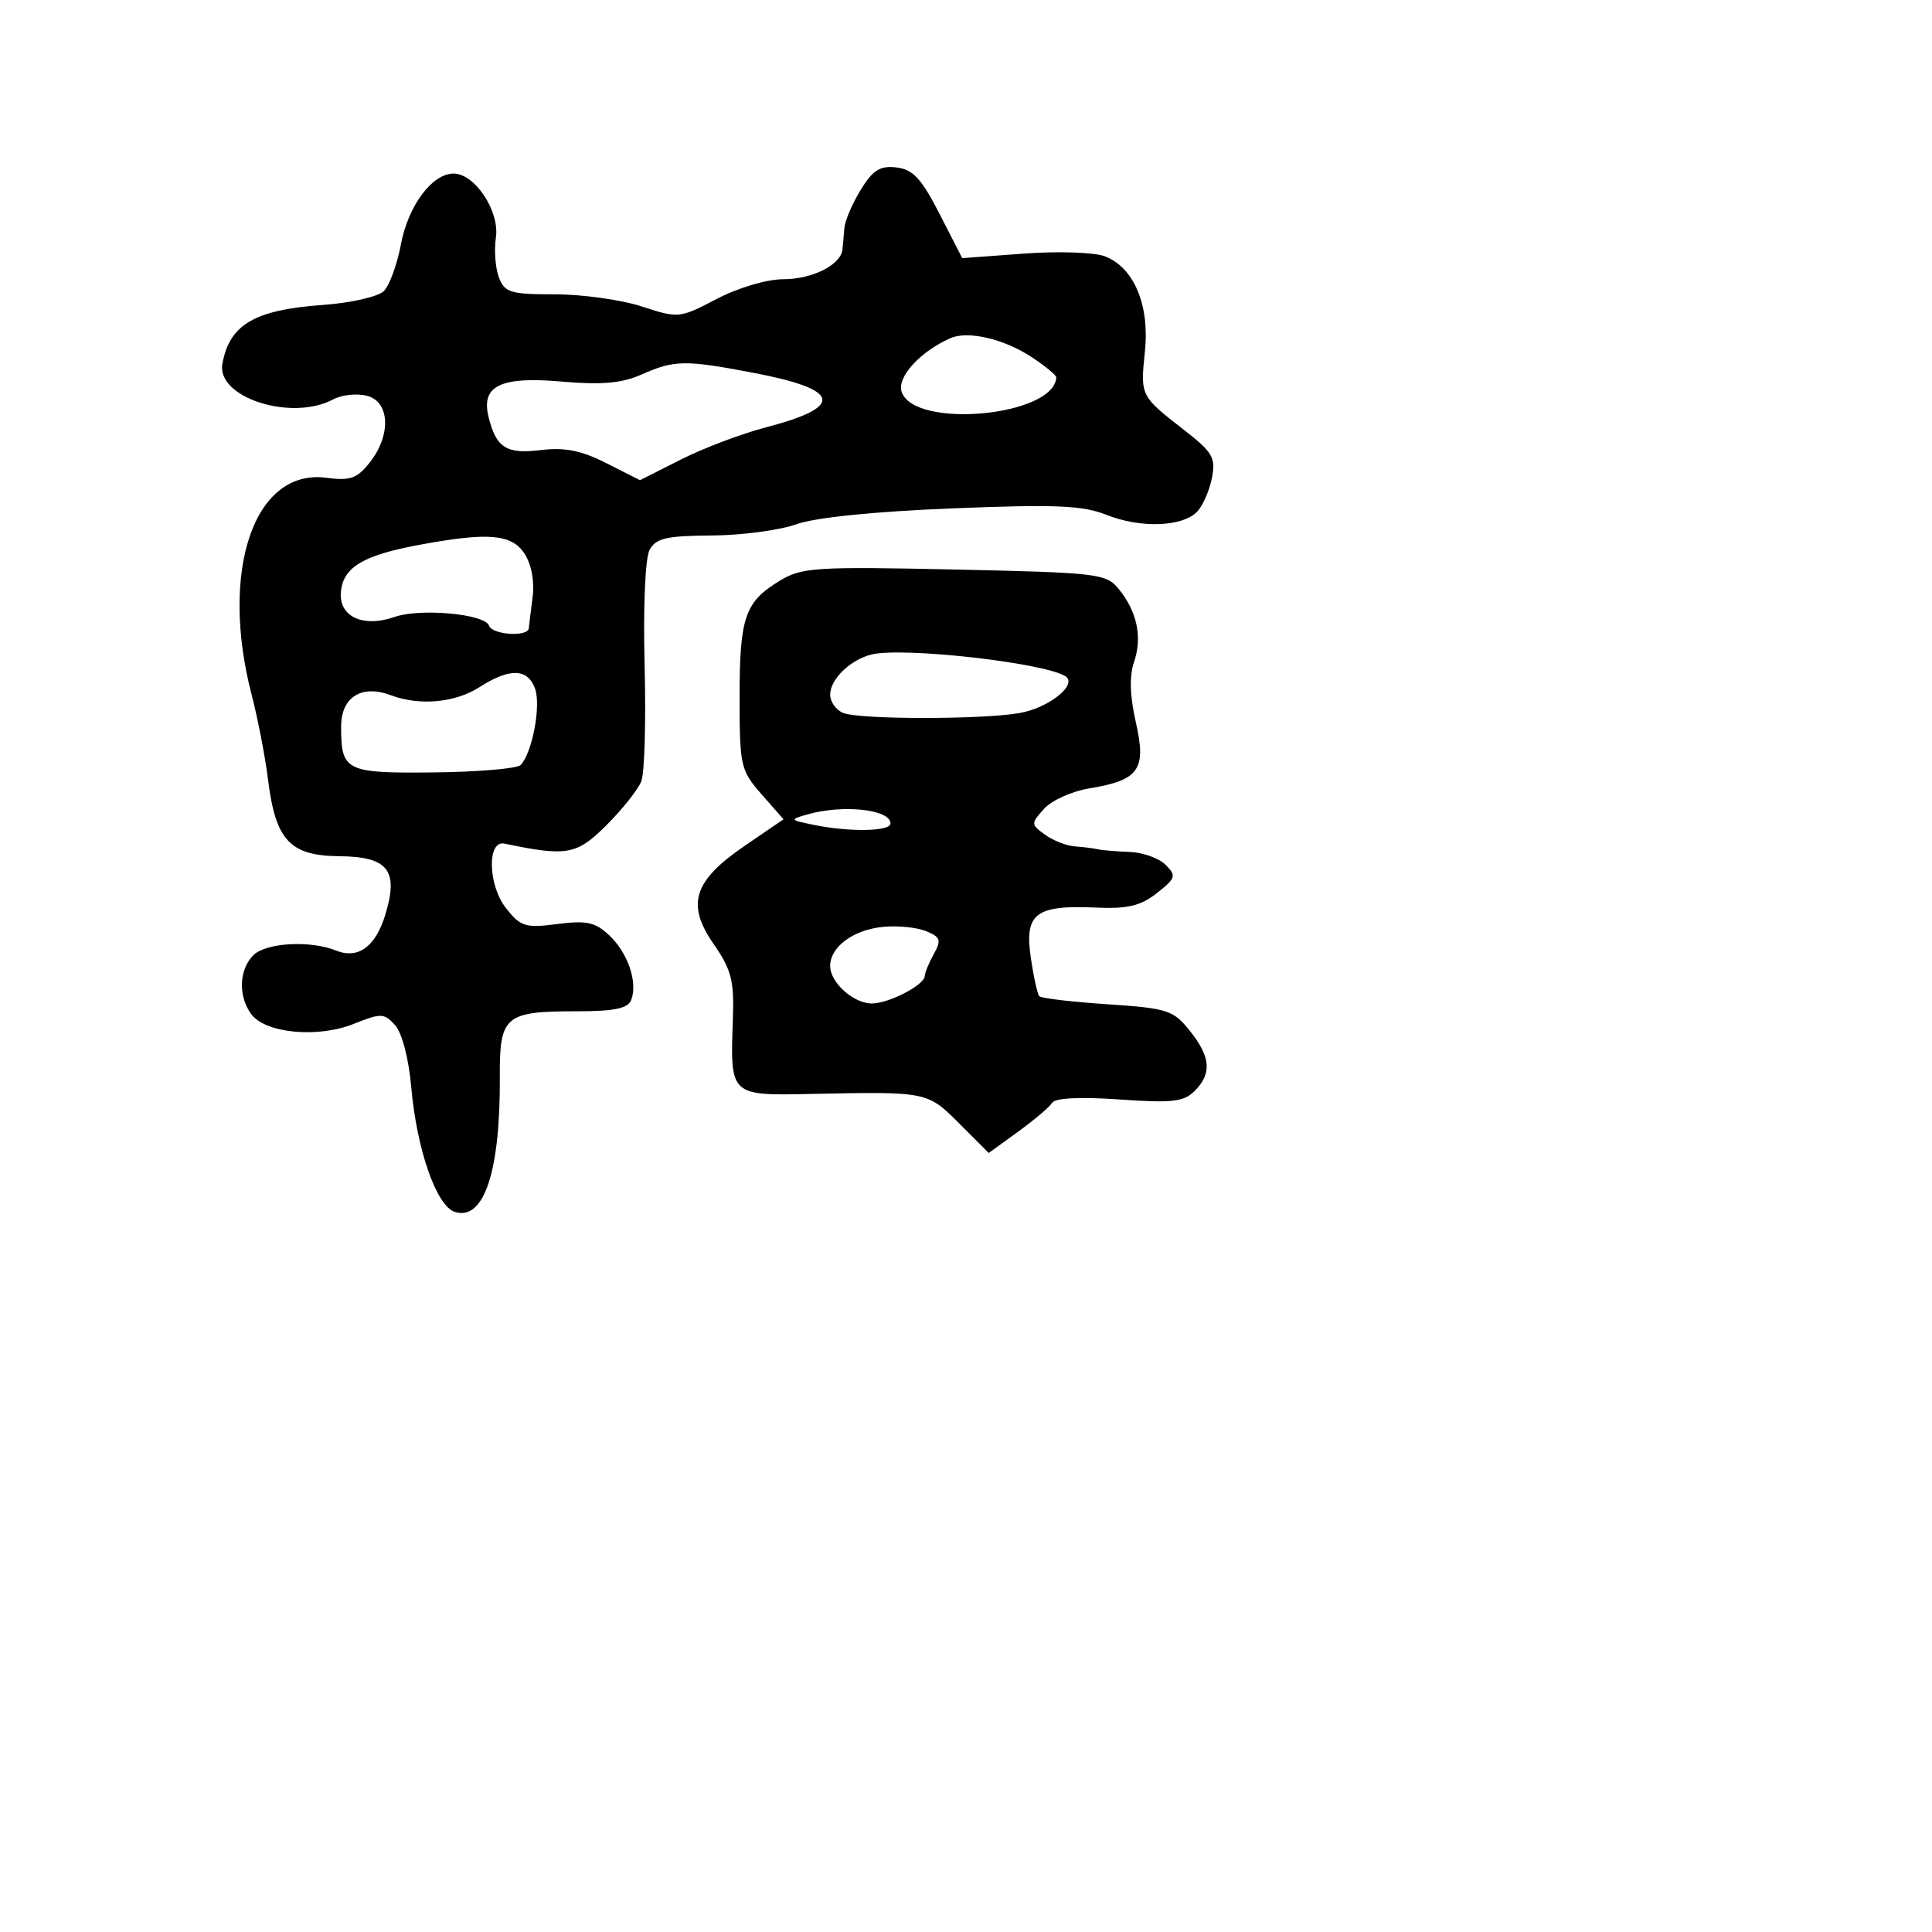 <svg xmlns="http://www.w3.org/2000/svg" width="256" height="256" viewBox="0 0 256 256" version="1.1">
	<path d="M 114.028 25.186 C 112.917 27.009, 111.950 29.288, 111.879 30.250 C 111.808 31.212, 111.694 32.486, 111.625 33.081 C 111.390 35.114, 107.620 37, 103.790 37 C 101.606 37, 97.819 38.121, 94.969 39.611 C 90.050 42.184, 89.903 42.198, 85.050 40.611 C 82.341 39.725, 77.160 39, 73.537 39 C 67.624 39, 66.864 38.770, 66.104 36.750 C 65.638 35.513, 65.460 33.143, 65.708 31.485 C 66.229 27.997, 62.927 23, 60.102 23 C 57.248 23, 54.075 27.275, 53.115 32.413 C 52.622 35.051, 51.607 37.820, 50.860 38.567 C 50.110 39.315, 46.490 40.141, 42.787 40.407 C 33.717 41.060, 30.412 42.995, 29.467 48.208 C 28.656 52.681, 38.627 55.875, 44.159 52.915 C 45.274 52.318, 47.269 52.102, 48.593 52.434 C 51.665 53.205, 51.869 57.625, 49.002 61.270 C 47.323 63.404, 46.404 63.730, 43.252 63.310 C 33.691 62.035, 29.045 75.566, 33.359 92.123 C 34.165 95.215, 35.143 100.295, 35.532 103.410 C 36.524 111.346, 38.439 113.390, 44.942 113.451 C 51.405 113.512, 52.829 115.288, 51.085 121.110 C 49.788 125.441, 47.473 127.140, 44.500 125.945 C 41.088 124.573, 35.234 124.909, 33.571 126.571 C 31.668 128.475, 31.539 131.987, 33.285 134.375 C 35.142 136.914, 42.089 137.581, 46.848 135.677 C 50.496 134.218, 50.898 134.229, 52.353 135.838 C 53.265 136.846, 54.161 140.279, 54.491 144.036 C 55.220 152.328, 57.833 159.812, 60.269 160.585 C 64.118 161.807, 66.301 155.268, 66.229 142.734 C 66.183 134.590, 66.874 134, 76.466 134 C 81.412 134, 83.207 133.624, 83.639 132.498 C 84.531 130.174, 83.208 126.274, 80.738 123.946 C 78.875 122.189, 77.719 121.937, 73.840 122.440 C 69.610 122.989, 68.983 122.794, 67.042 120.326 C 64.650 117.285, 64.514 111.293, 66.847 111.782 C 75.116 113.516, 76.408 113.283, 80.357 109.345 C 82.478 107.230, 84.561 104.600, 84.985 103.500 C 85.410 102.400, 85.603 95.479, 85.414 88.119 C 85.215 80.394, 85.493 73.948, 86.070 72.869 C 86.901 71.316, 88.290 70.993, 94.285 70.956 C 98.253 70.932, 103.300 70.264, 105.500 69.472 C 107.984 68.578, 115.808 67.779, 126.141 67.364 C 139.893 66.812, 143.453 66.962, 146.641 68.229 C 151.102 70.002, 156.604 69.824, 158.584 67.845 C 159.338 67.090, 160.232 65.088, 160.571 63.395 C 161.121 60.643, 160.726 59.957, 156.843 56.934 C 151.093 52.456, 151.097 52.463, 151.710 46.520 C 152.343 40.391, 150.236 35.420, 146.385 33.956 C 145 33.430, 140.184 33.270, 135.683 33.602 L 127.500 34.206 124.500 28.353 C 122.084 23.640, 120.969 22.439, 118.774 22.186 C 116.596 21.935, 115.643 22.537, 114.028 25.186 M 125.934 44.809 C 121.938 46.571, 118.849 49.950, 119.464 51.888 C 121.054 56.895, 139.703 55.177, 139.961 50 C 139.975 49.725, 138.527 48.531, 136.743 47.346 C 133.076 44.911, 128.264 43.782, 125.934 44.809 M 85 49.627 C 82.373 50.790, 79.718 51.022, 74.354 50.556 C 66.313 49.858, 63.725 51.116, 64.733 55.232 C 65.739 59.336, 67.088 60.198, 71.638 59.641 C 74.829 59.250, 77.013 59.684, 80.351 61.374 L 84.805 63.629 90.209 60.896 C 93.182 59.393, 98.240 57.477, 101.449 56.639 C 111.968 53.893, 111.466 51.619, 99.854 49.405 C 90.755 47.670, 89.377 47.690, 85 49.627 M 55.500 72.207 C 48.180 73.571, 45.552 75.120, 45.183 78.289 C 44.790 81.666, 48.031 83.234, 52.315 81.740 C 55.705 80.559, 64.286 81.357, 64.801 82.902 C 65.207 84.122, 69.961 84.436, 70.067 83.250 C 70.105 82.838, 70.334 80.965, 70.577 79.089 C 70.844 77.025, 70.413 74.753, 69.486 73.339 C 67.792 70.753, 64.661 70.500, 55.500 72.207 M 103.304 76.961 C 98.695 79.764, 98 81.788, 98 92.399 C 98 101.498, 98.132 102.081, 100.910 105.245 L 103.821 108.560 98.740 112.030 C 91.879 116.716, 90.893 119.796, 94.562 125.090 C 96.923 128.497, 97.294 129.951, 97.109 135.081 C 96.744 145.195, 96.721 145.173, 107.340 144.955 C 122.920 144.634, 122.856 144.621, 127.123 148.888 L 131.010 152.775 134.905 149.954 C 137.048 148.402, 139.083 146.675, 139.428 146.117 C 139.819 145.483, 143.167 145.321, 148.322 145.685 C 155.294 146.177, 156.856 146.001, 158.295 144.563 C 160.610 142.247, 160.431 140.051, 157.645 136.569 C 155.465 133.845, 154.693 133.597, 146.733 133.069 C 142.021 132.756, 137.962 132.275, 137.711 132 C 137.461 131.725, 136.950 129.391, 136.576 126.813 C 135.739 121.042, 137.240 119.900, 145.193 120.259 C 149.408 120.449, 151.133 120.040, 153.294 118.341 C 155.803 116.367, 155.902 116.045, 154.448 114.591 C 153.573 113.716, 151.427 112.948, 149.679 112.885 C 147.930 112.821, 146.050 112.665, 145.500 112.537 C 144.950 112.409, 143.574 112.236, 142.441 112.152 C 141.309 112.069, 139.515 111.366, 138.454 110.590 C 136.586 109.224, 136.583 109.119, 138.352 107.163 C 139.357 106.054, 142.051 104.839, 144.339 104.464 C 150.937 103.383, 151.935 101.970, 150.509 95.729 C 149.712 92.238, 149.629 89.580, 150.261 87.732 C 151.385 84.447, 150.686 81.068, 148.263 78.076 C 146.582 76, 145.569 75.879, 126.490 75.464 C 108.035 75.063, 106.234 75.180, 103.304 76.961 M 115.500 86.719 C 112.676 87.407, 110 90, 110 92.048 C 110 93.004, 110.787 94.098, 111.750 94.479 C 113.936 95.344, 129.941 95.355, 135.032 94.495 C 138.974 93.829, 142.901 90.675, 141.142 89.588 C 138.246 87.798, 119.622 85.714, 115.500 86.719 M 63.500 91.068 C 60.295 93.121, 55.585 93.548, 51.815 92.128 C 47.911 90.657, 45.200 92.360, 45.200 96.284 C 45.200 102.190, 45.785 102.477, 57.537 102.348 C 63.385 102.283, 68.539 101.841, 68.992 101.365 C 70.540 99.736, 71.715 93.461, 70.889 91.228 C 69.894 88.540, 67.526 88.489, 63.500 91.068 M 107 107.910 C 104.587 108.596, 104.617 108.644, 107.875 109.310 C 112.590 110.274, 118 110.170, 118 109.117 C 118 107.252, 111.733 106.565, 107 107.910 M 117 122.815 C 113.063 123.199, 110 125.468, 110 128 C 110 130.211, 113.144 133.009, 115.579 132.965 C 117.865 132.922, 122.485 130.509, 122.535 129.331 C 122.555 128.874, 123.099 127.551, 123.745 126.392 C 124.756 124.576, 124.612 124.158, 122.709 123.379 C 121.494 122.881, 118.925 122.627, 117 122.815" stroke="none" fill="black" fill-rule="evenodd"/>
</svg>